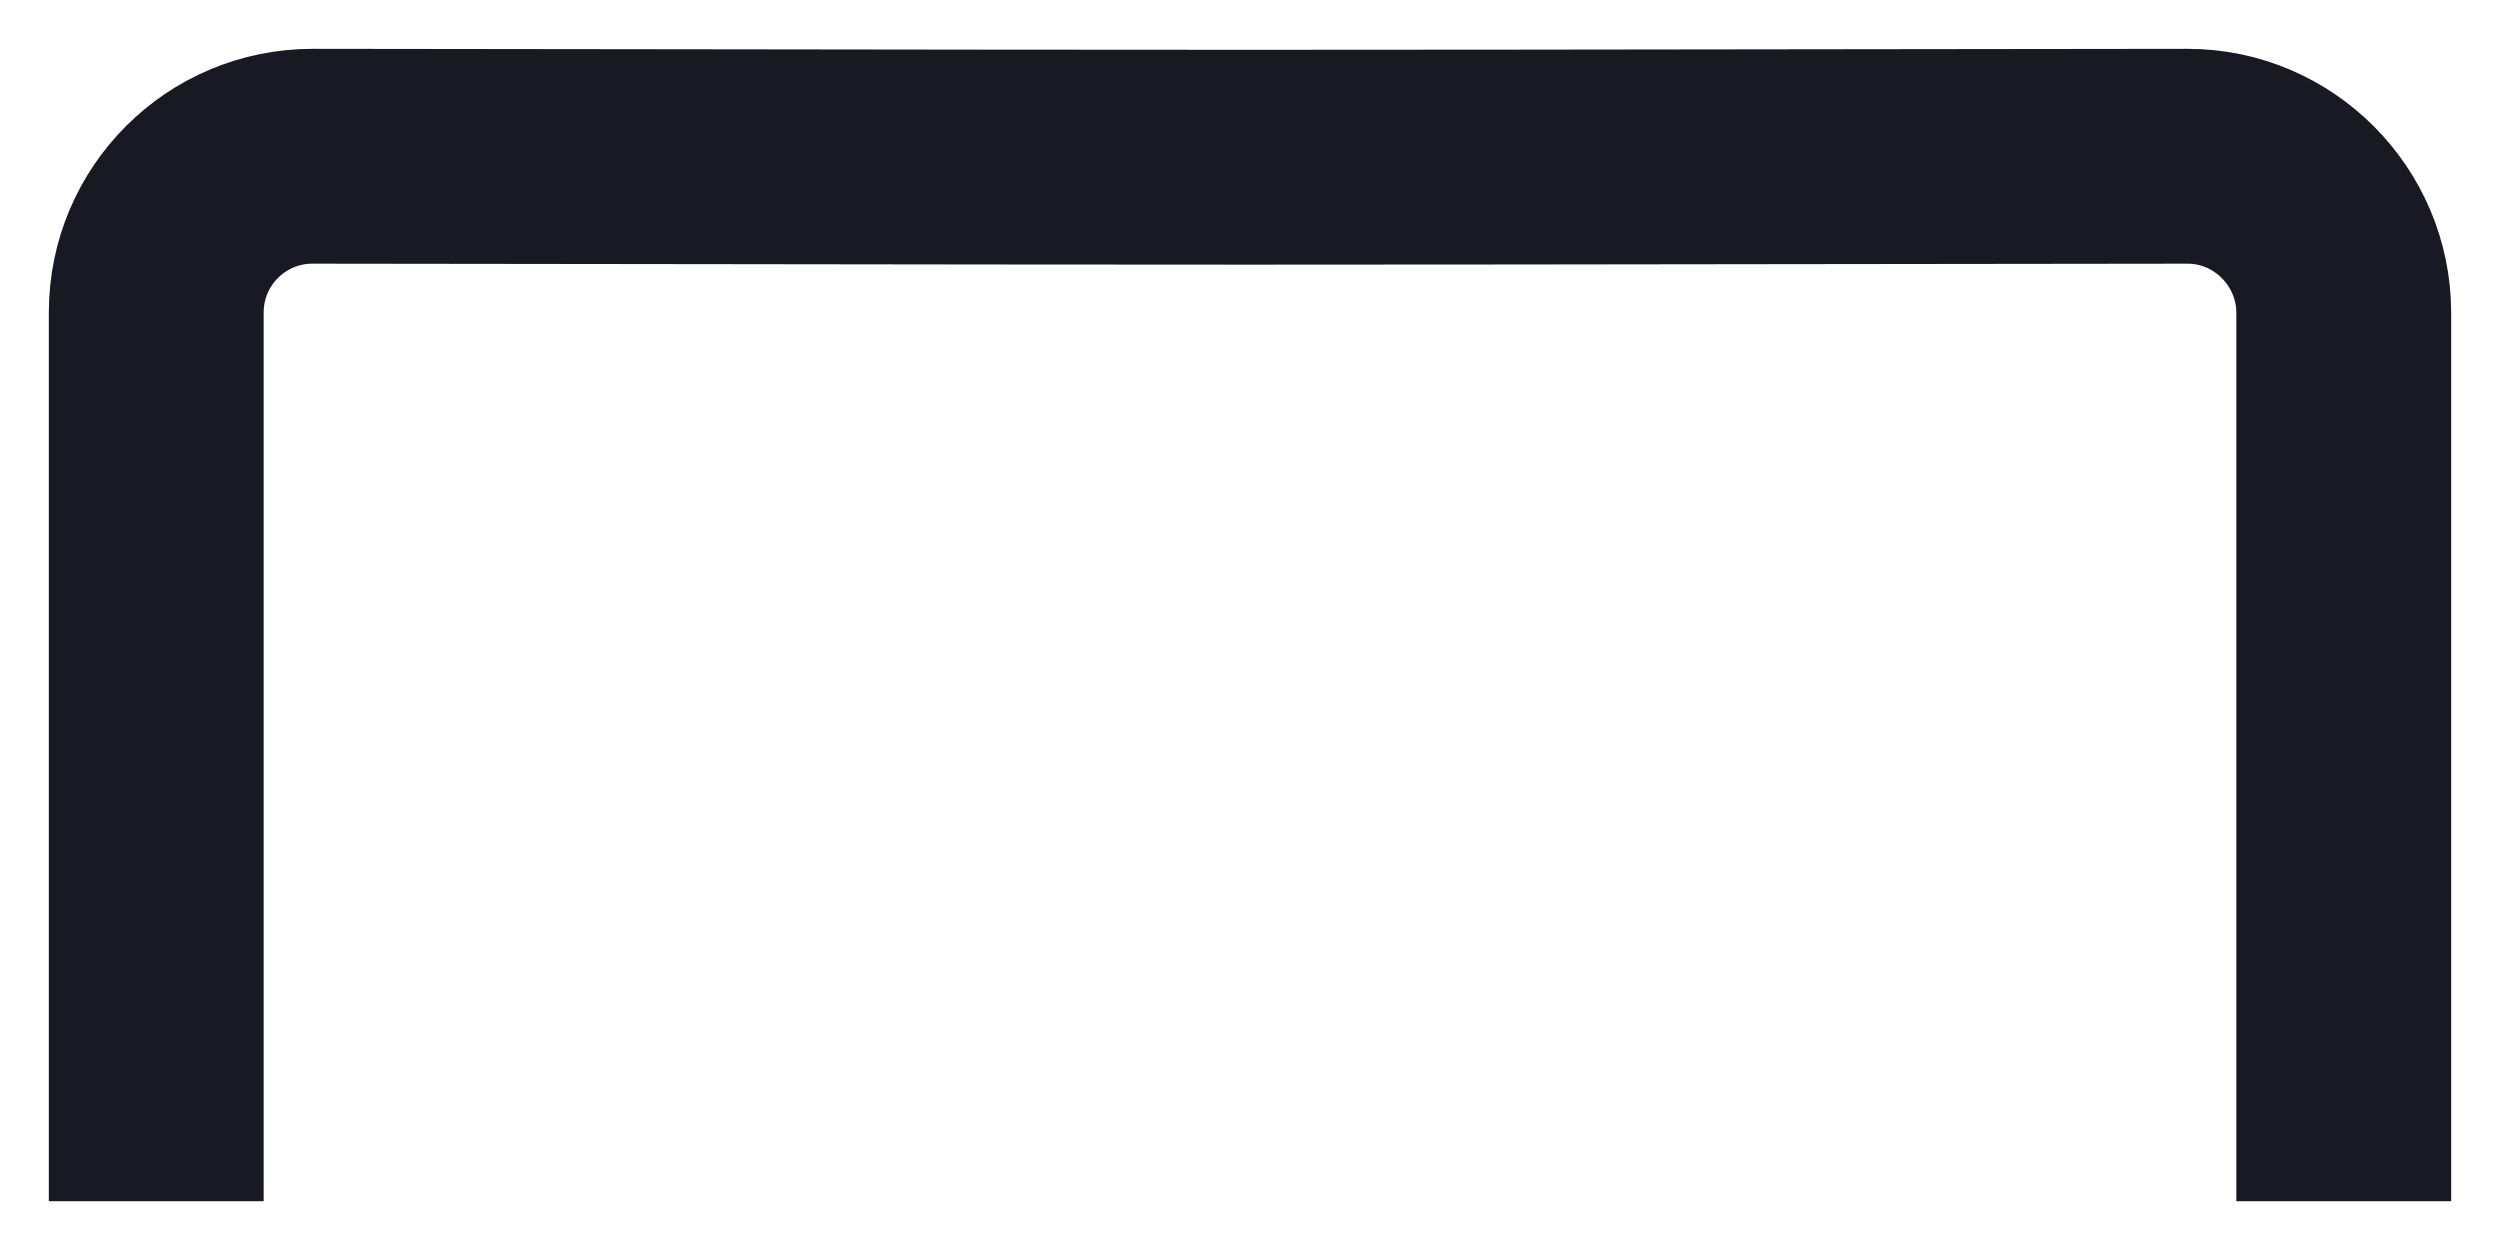 <svg xmlns="http://www.w3.org/2000/svg" viewBox="0 0 256 128">
  <g id="letter-m-3" fill="none" fill-rule="evenodd" stroke-linecap="square">
    <path id="mLine3" stroke="#191924" stroke-width="22" d="M16 112V32c0-8.842 7.163-16 16-16 16 0 64 .1 96 .1s80-.1 96-.1c8.832 0 15.986 7.248 16 16v80"/>
  </g>
</svg>
